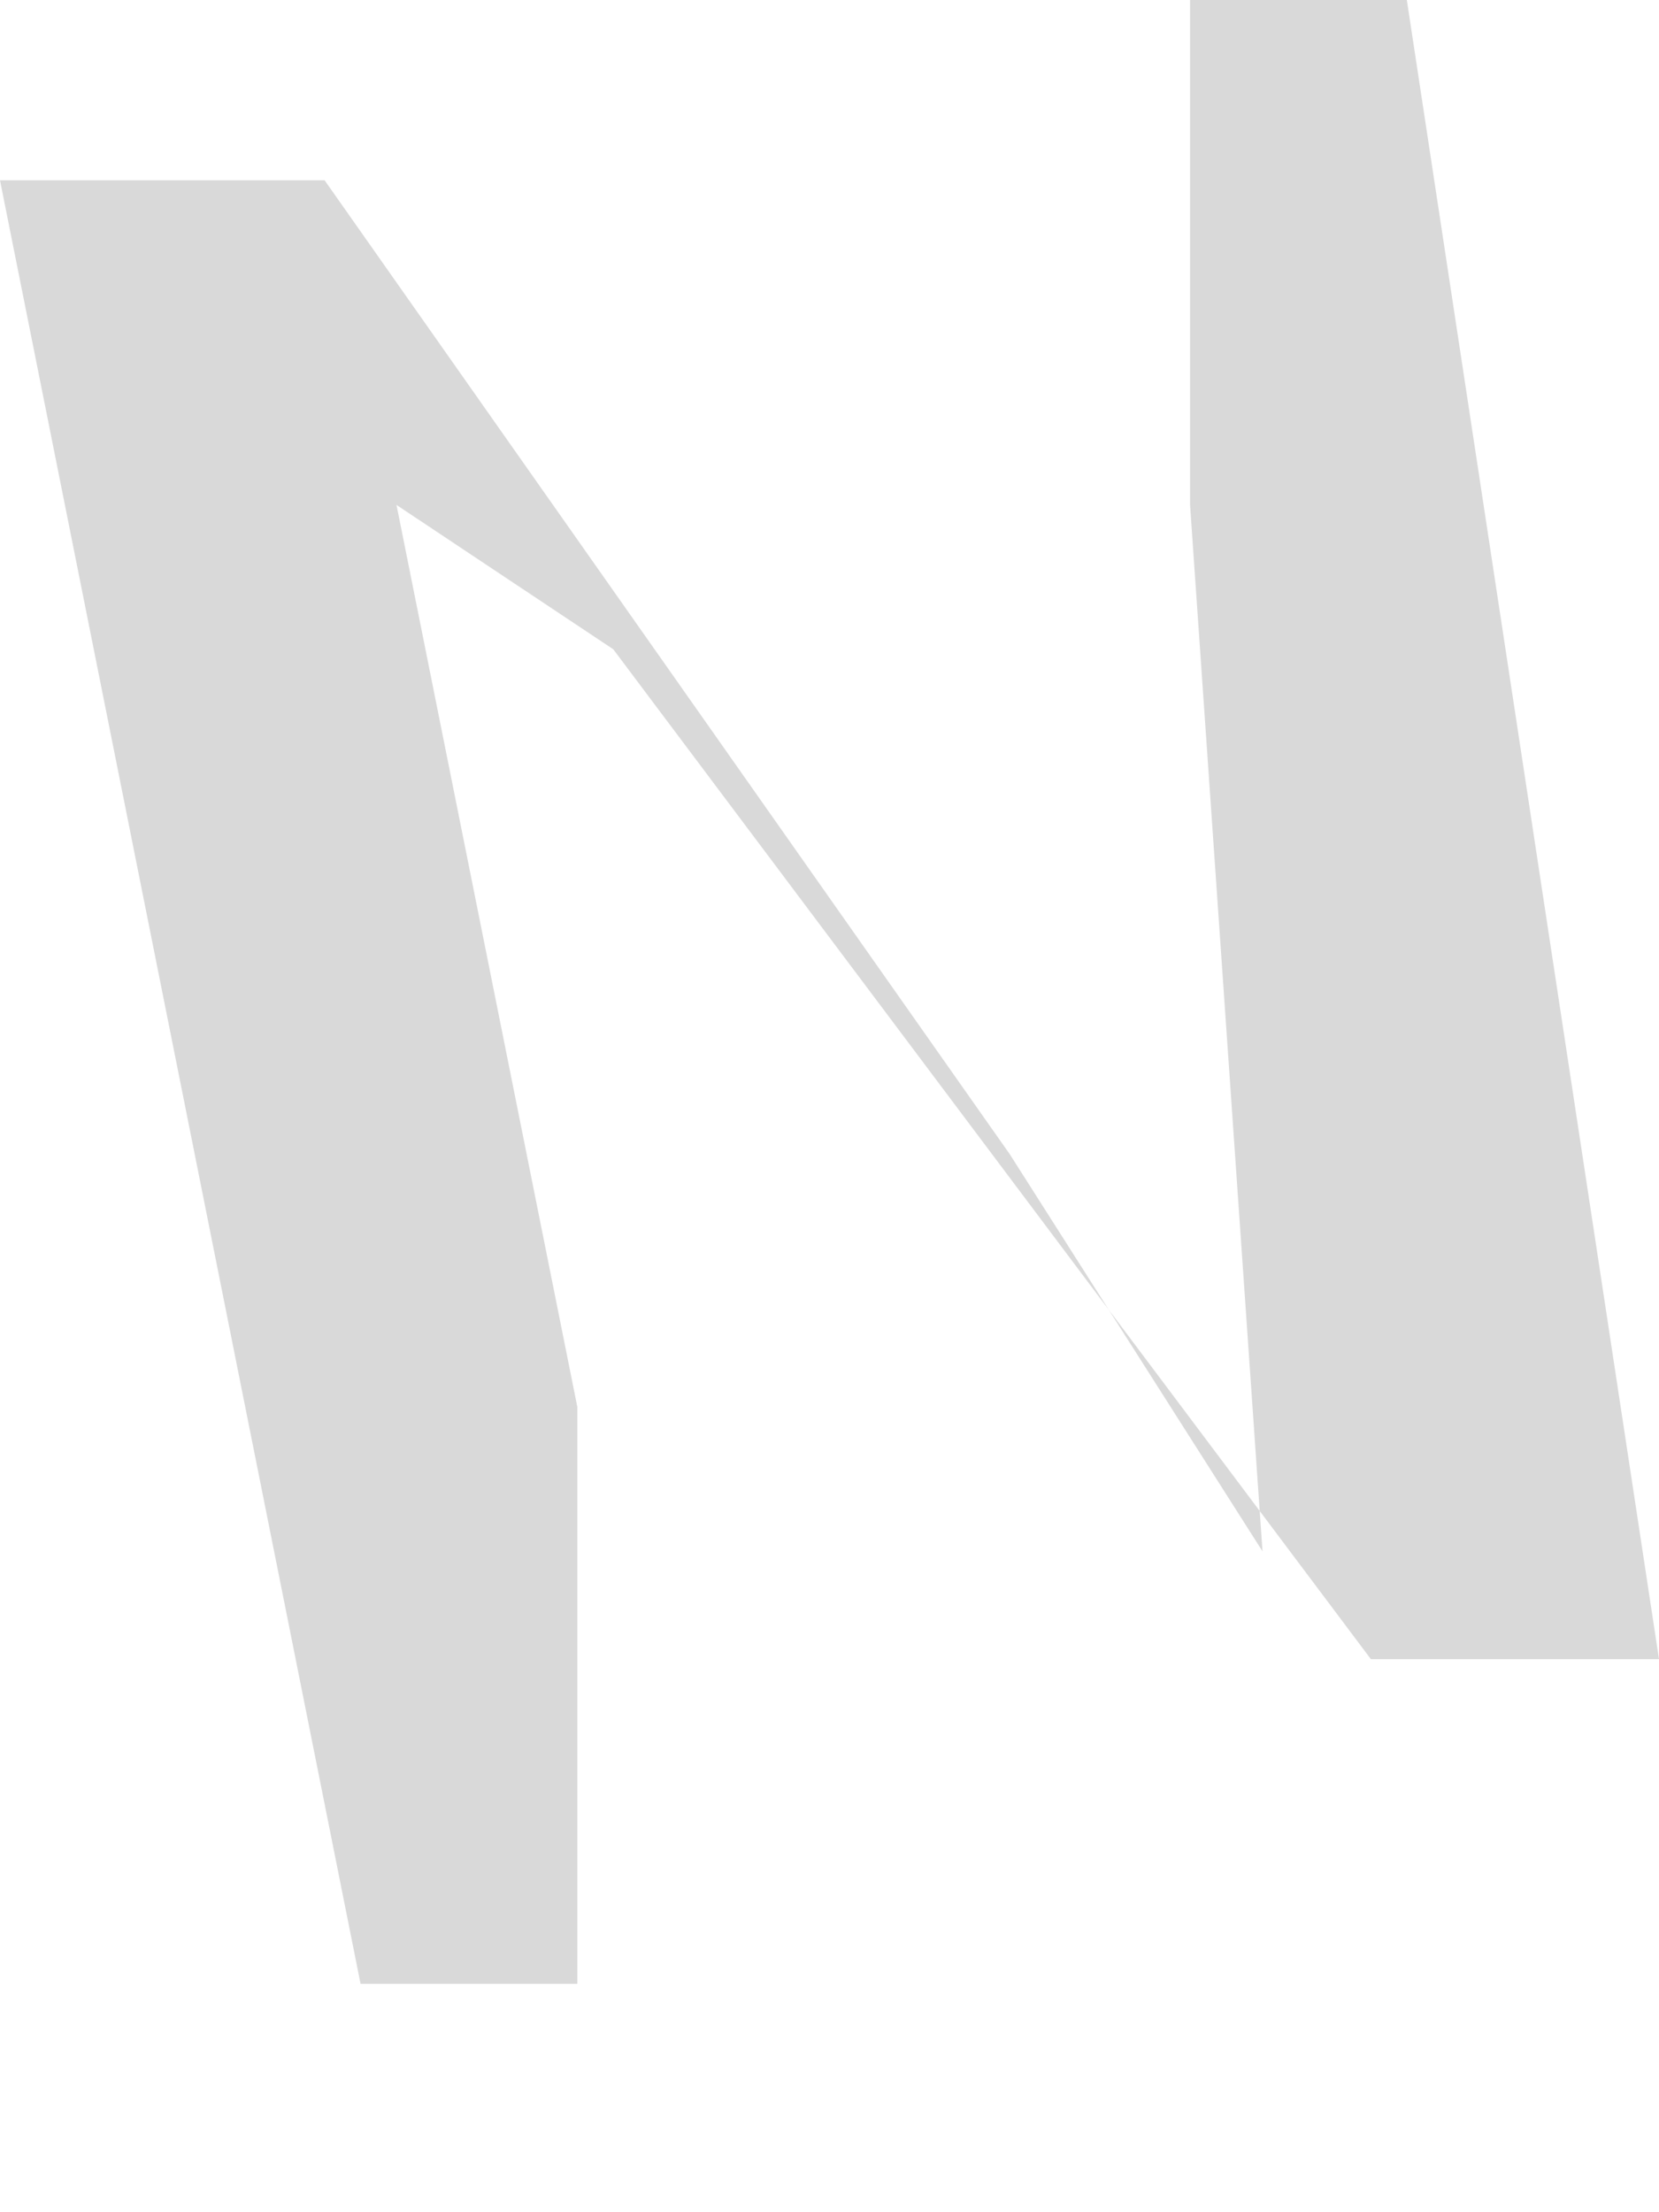 <svg width="3" height="4" viewBox="0 0 3 4" fill="none" xmlns="http://www.w3.org/2000/svg">
<path d="M3 3H2.479L1.109 1.174L0.717 0.913L1.044 2.544V3.587H0.652L0 0.326H0.587L1.826 2.087L2.283 2.805L2.152 0.913V0H2.544L3 3Z" fill="#D9D9D9"/>
</svg>
